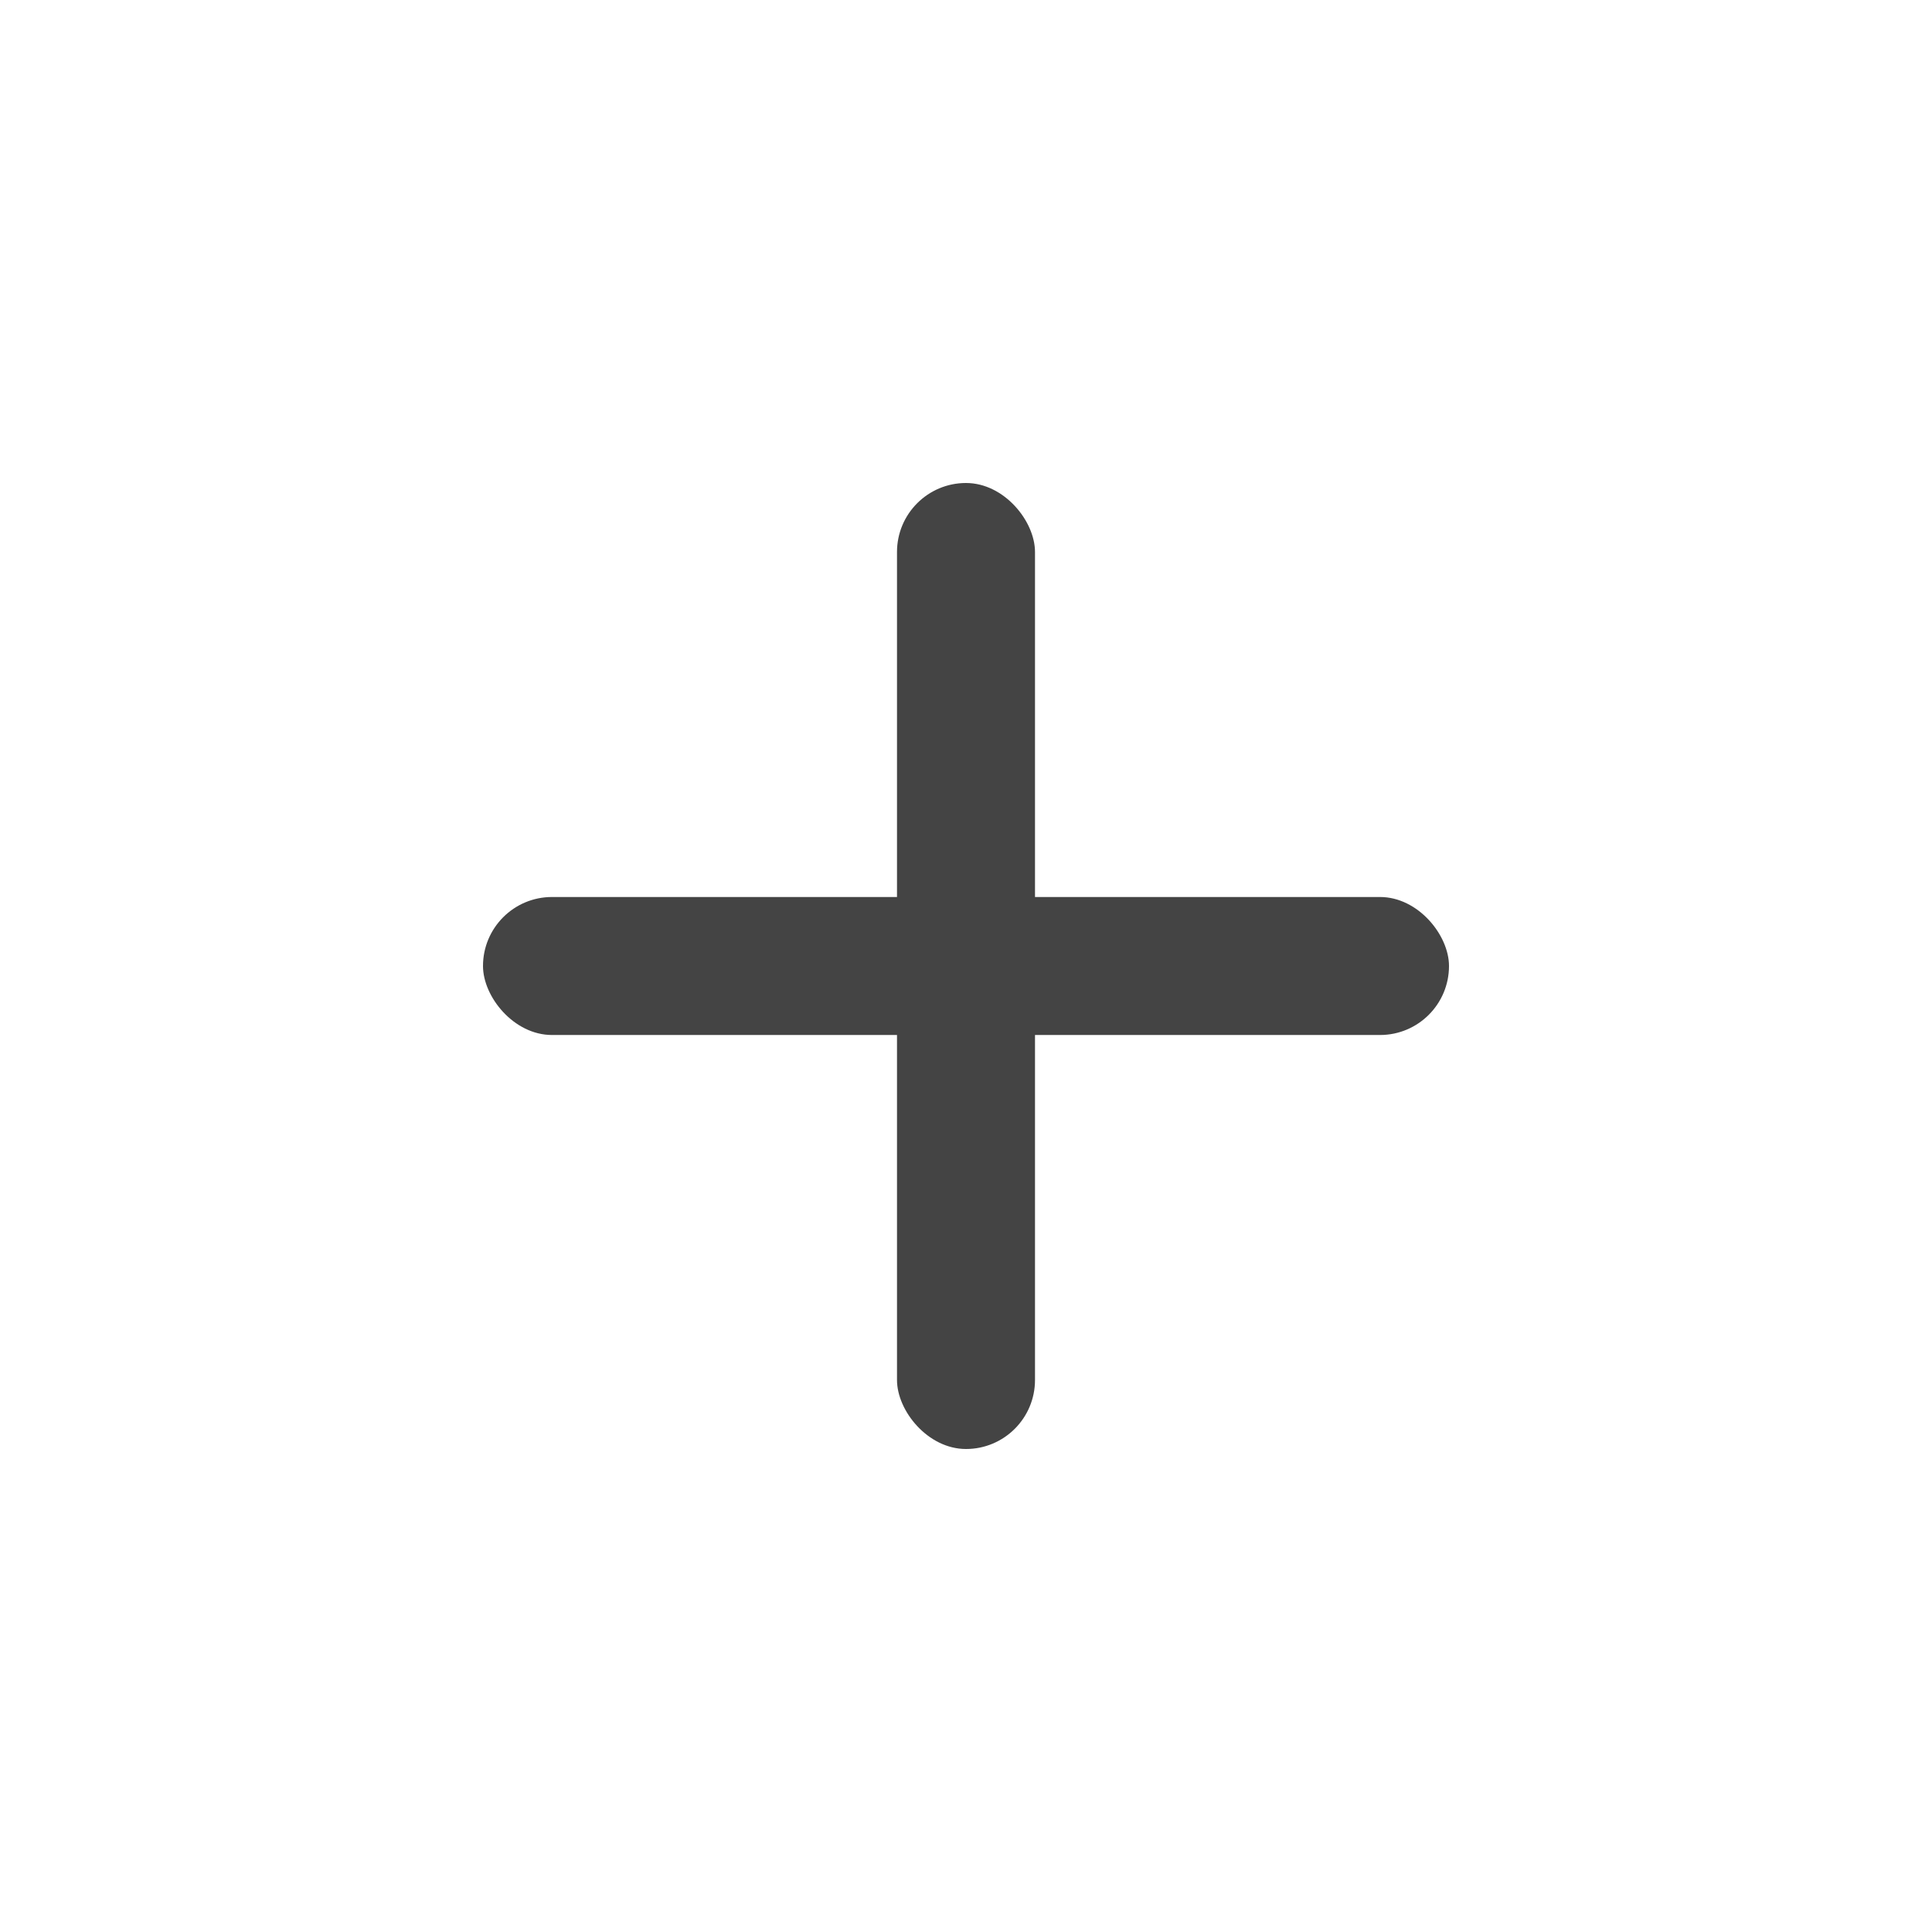 <svg width="28" height="28" viewBox="0 0 28 28" fill="none" xmlns="http://www.w3.org/2000/svg">
<rect x="13" y="7" width="2" height="14" rx="1" fill="#444444"/>
<rect x="7" y="13" width="14" height="2" rx="1" fill="#444444"/>
</svg>

